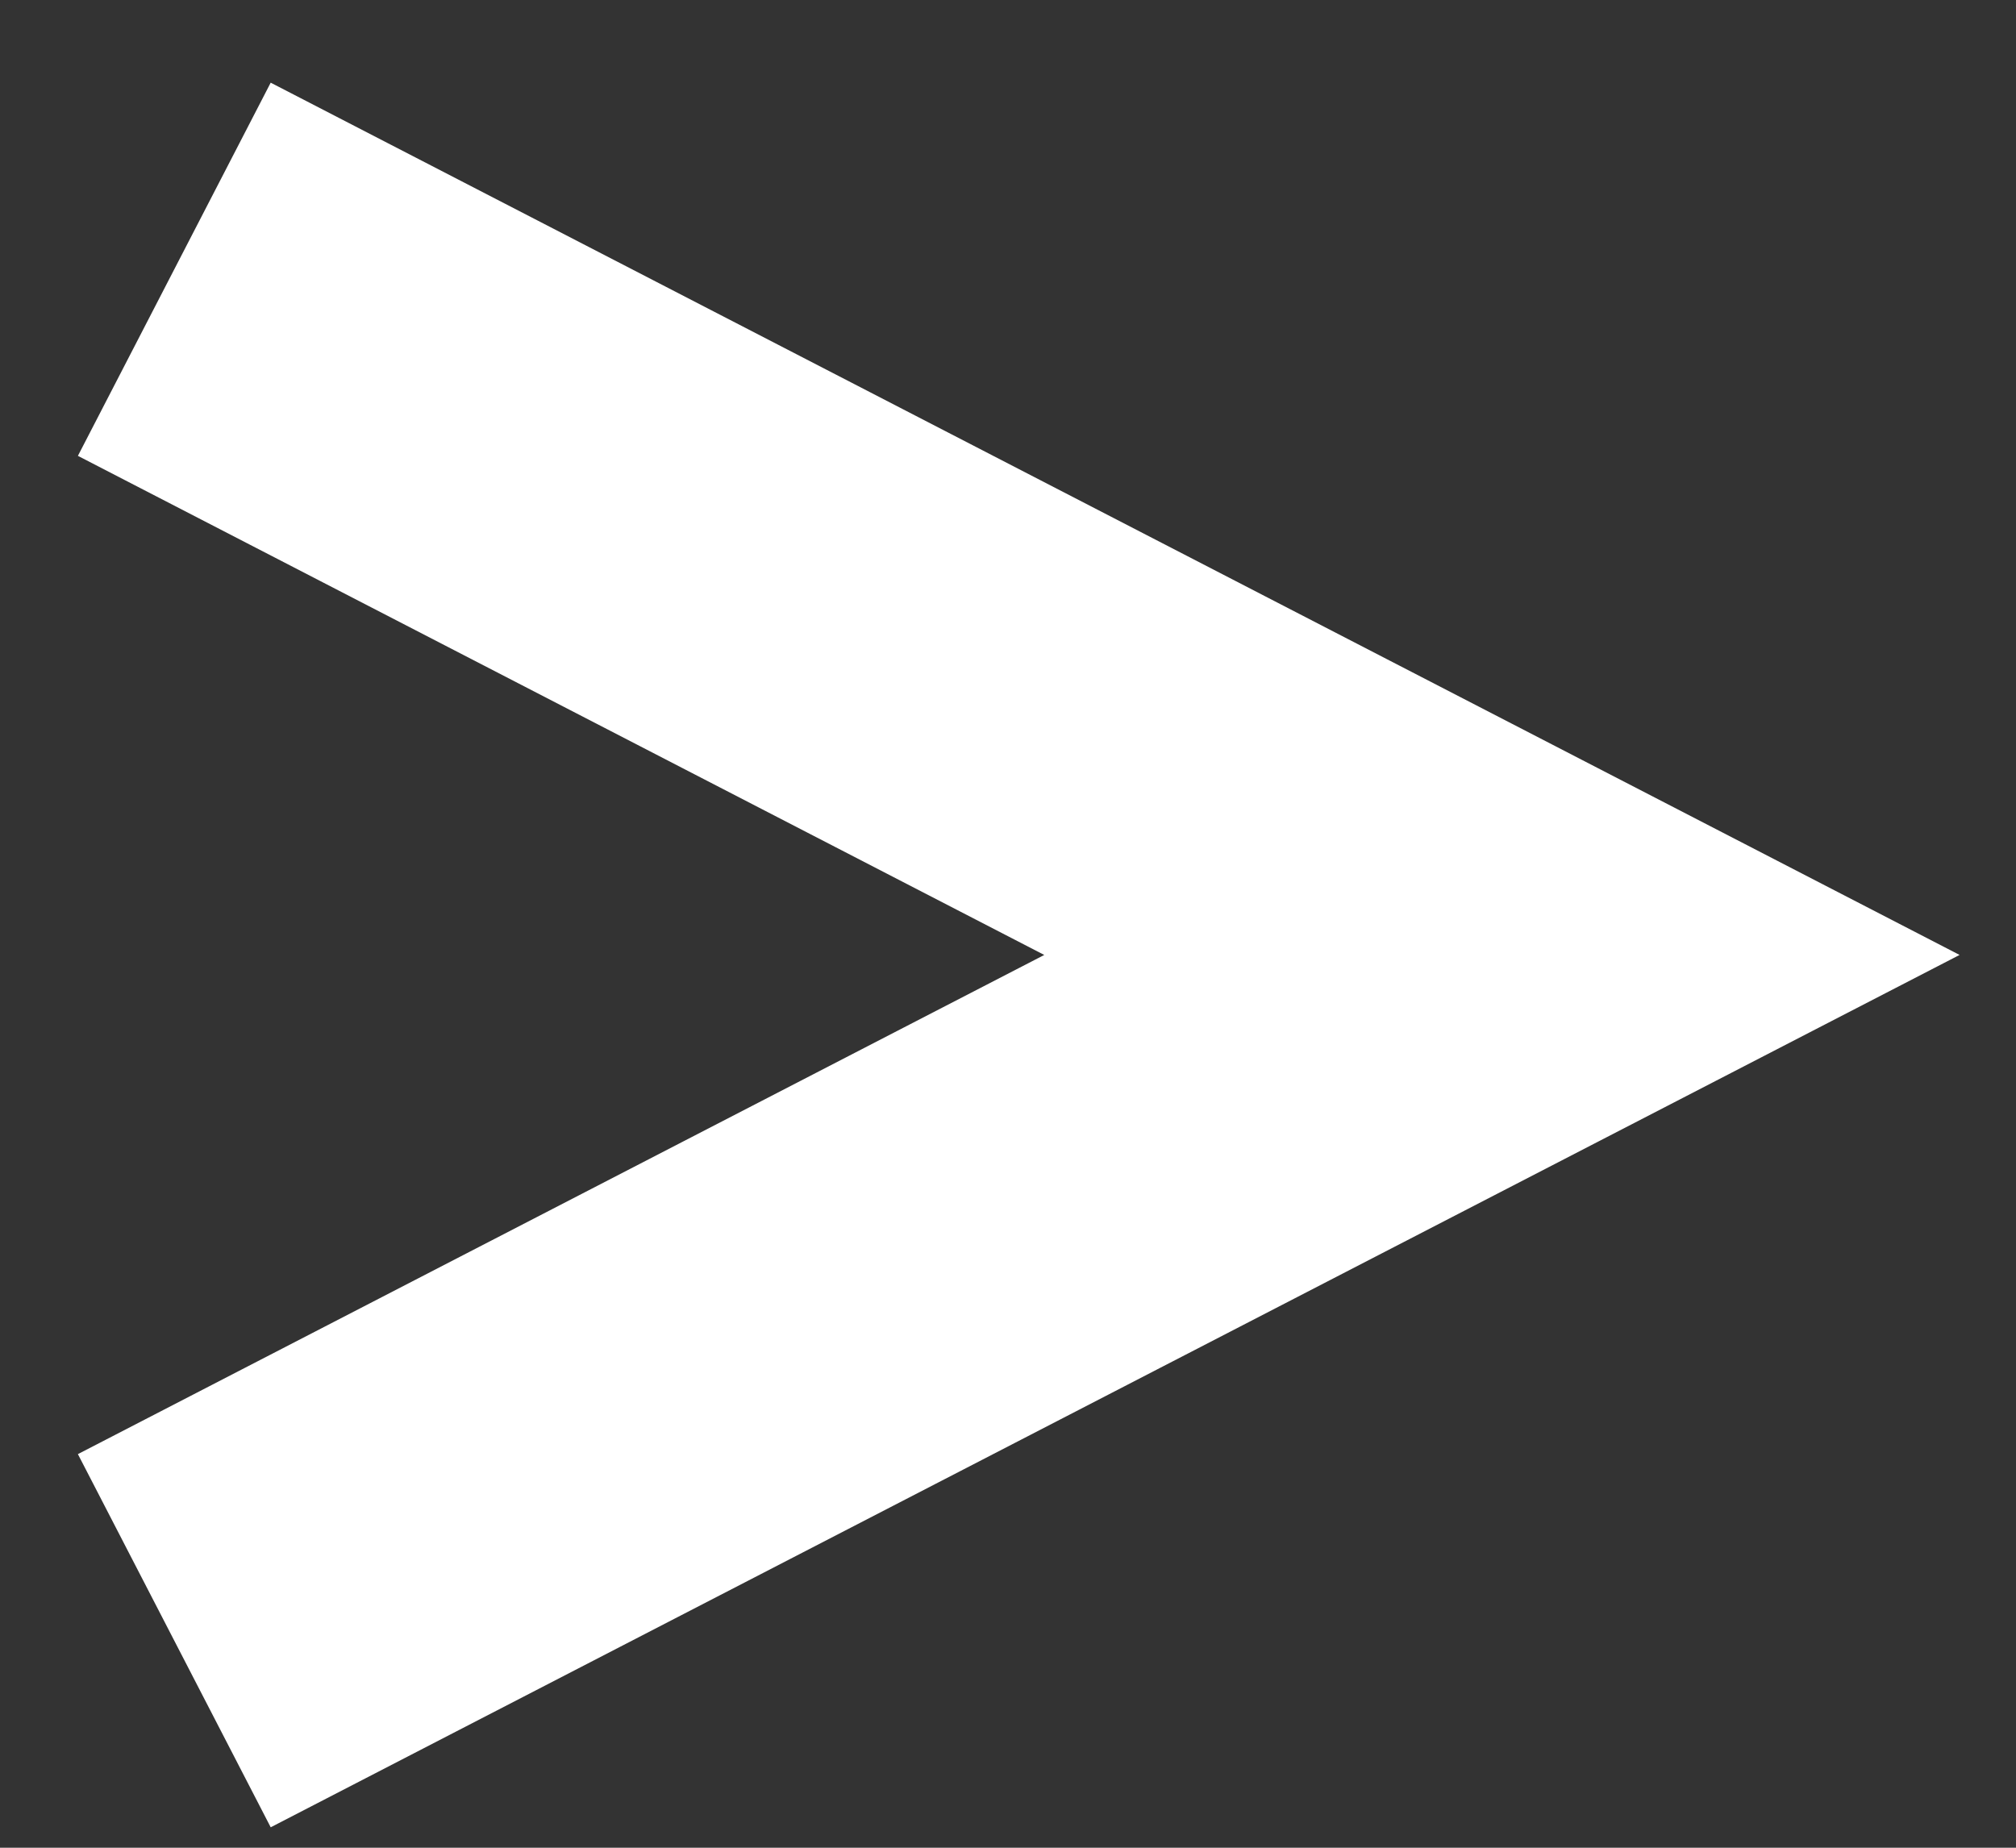 <svg width="24" height="22" viewBox="0 0 24 22" fill="none" xmlns="http://www.w3.org/2000/svg">
<rect x="0" y="0" width="24" height="22" fill="#333333" stroke="none"/>
<path d="M2.075 3.206L17.88 11.37L2.075 19.535" stroke="white" stroke-width="5.001"/>
</svg>
